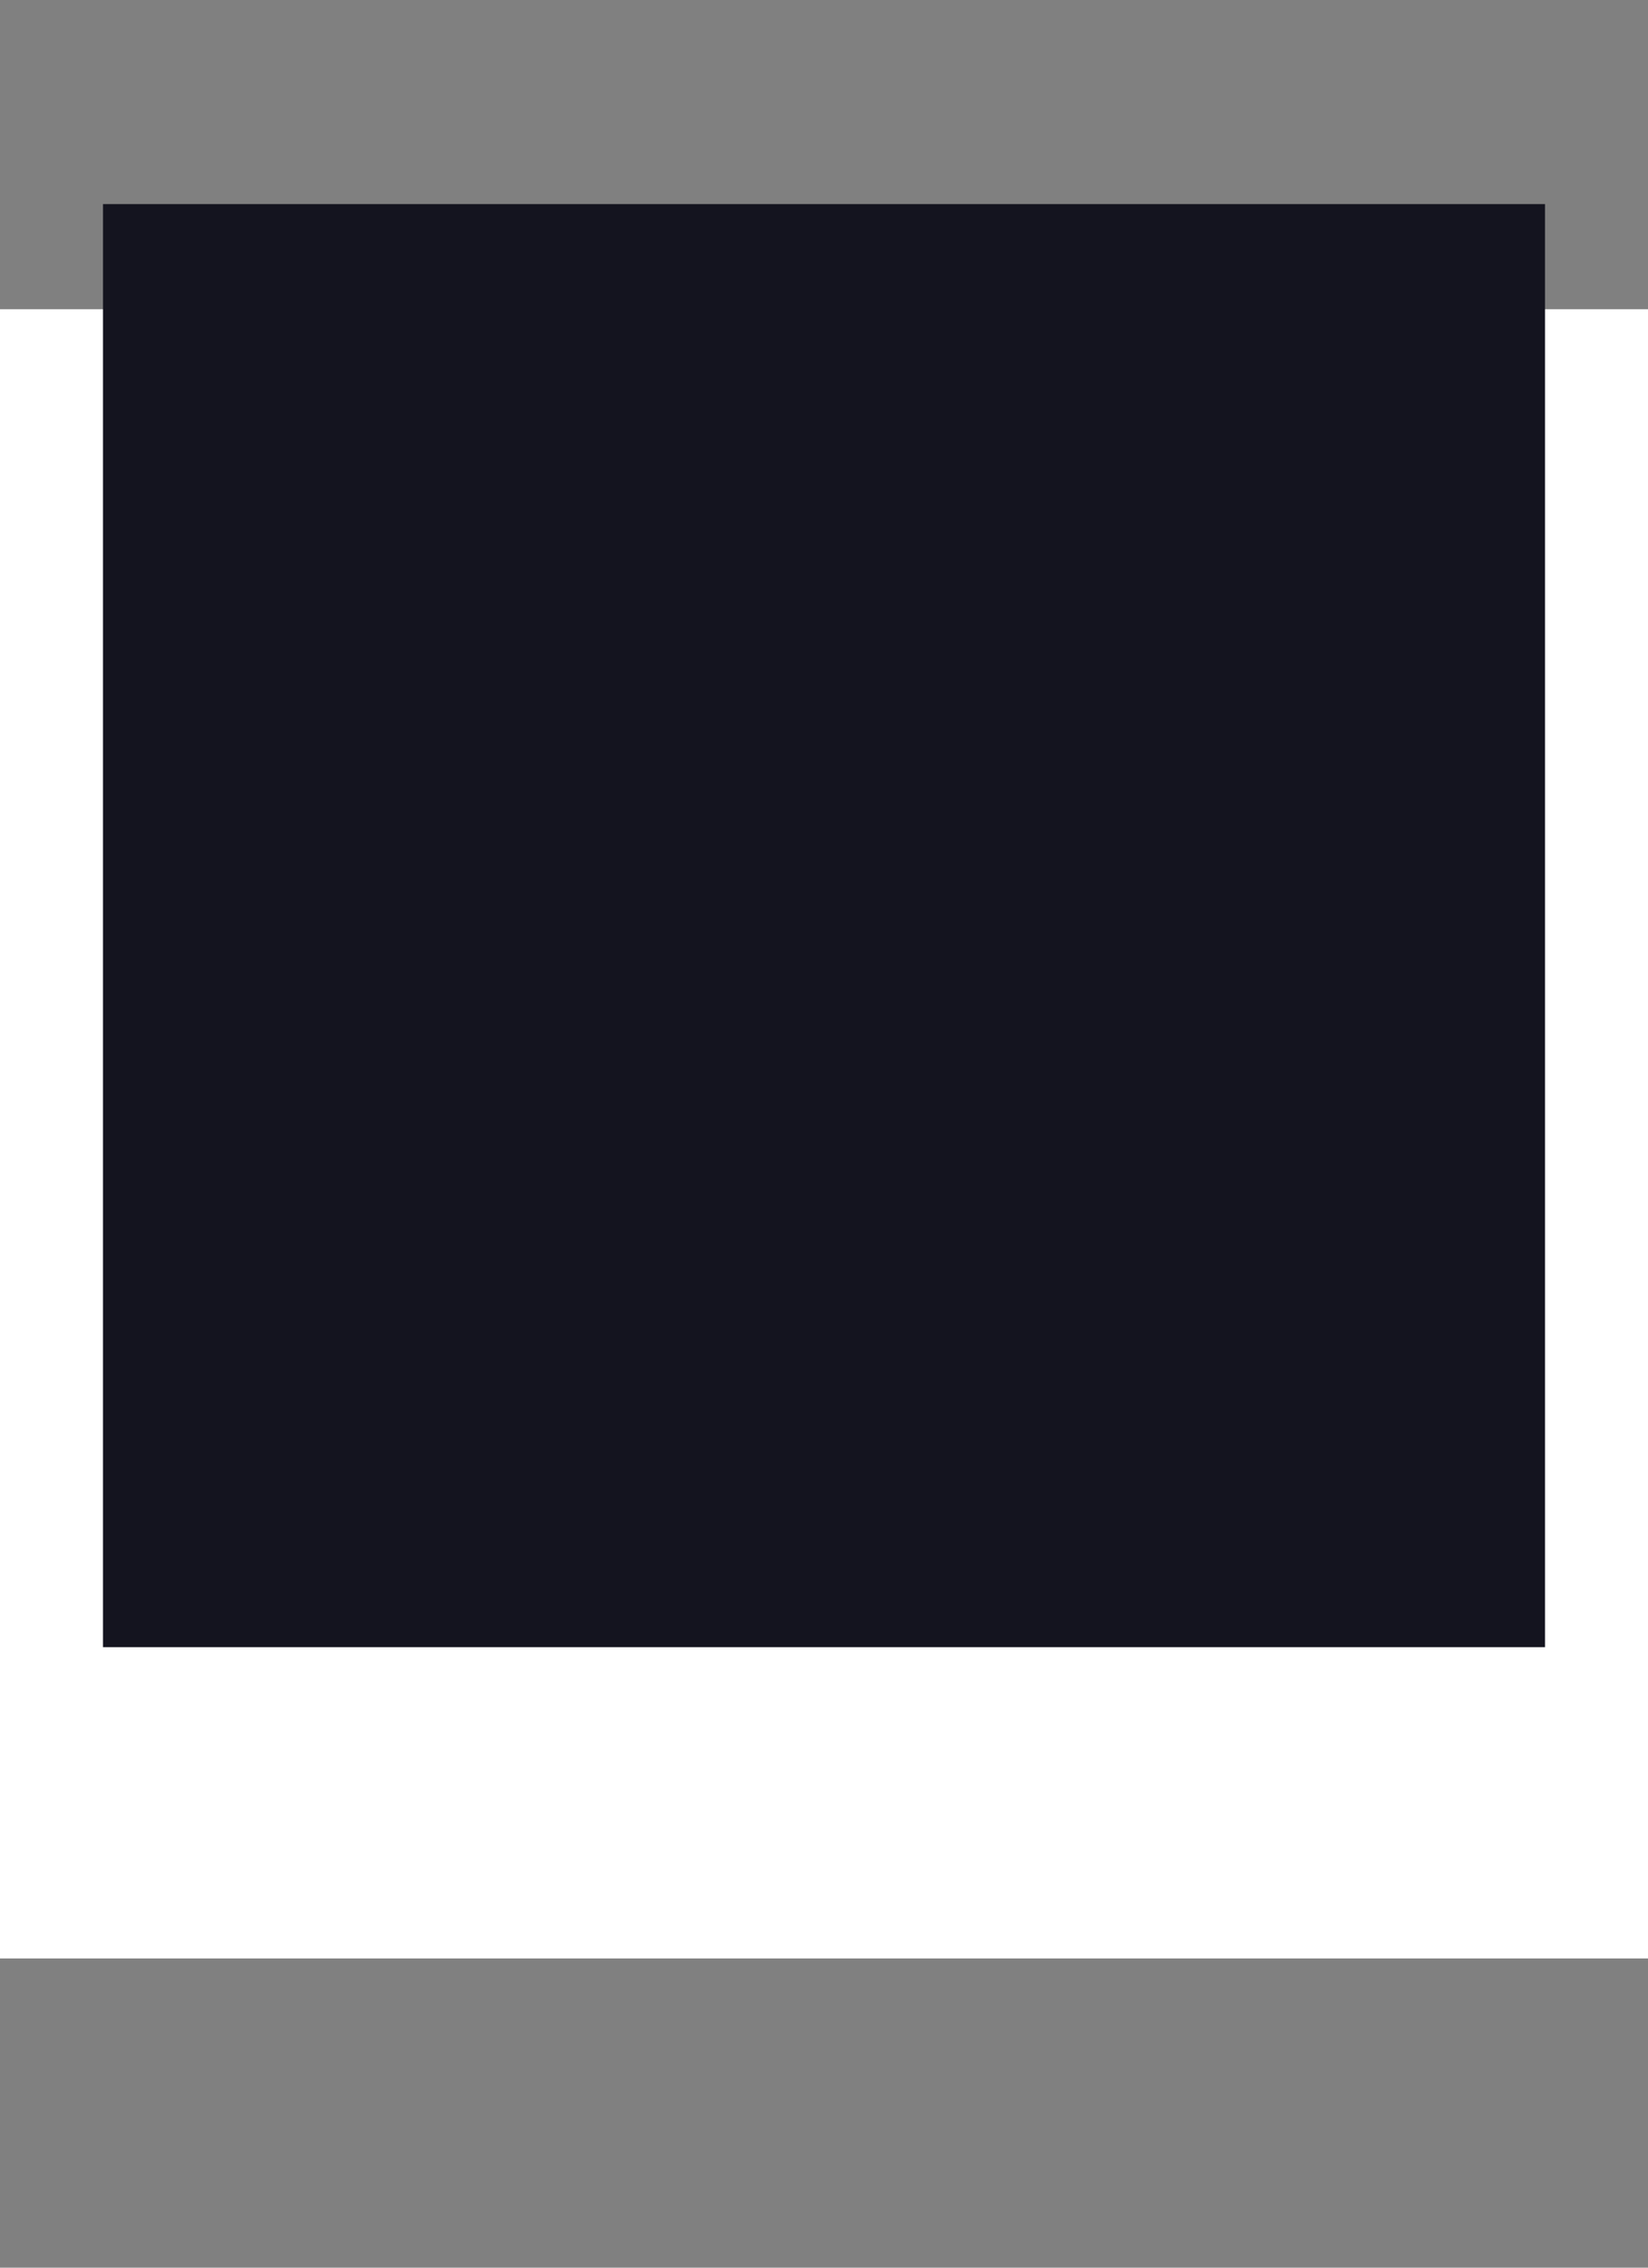 <svg width="16" height="22" viewBox="0 0 16 22" fill="none" xmlns="http://www.w3.org/2000/svg">
<rect x="0" y="0" width="16" height="22" fill="#808080" stroke="none"/>
<rect y="3" width="16" height="16" fill="white"/>
<path d="M1 15.98H15V1.98H1V15.98Z" fill="#14141F"/>
</svg>

